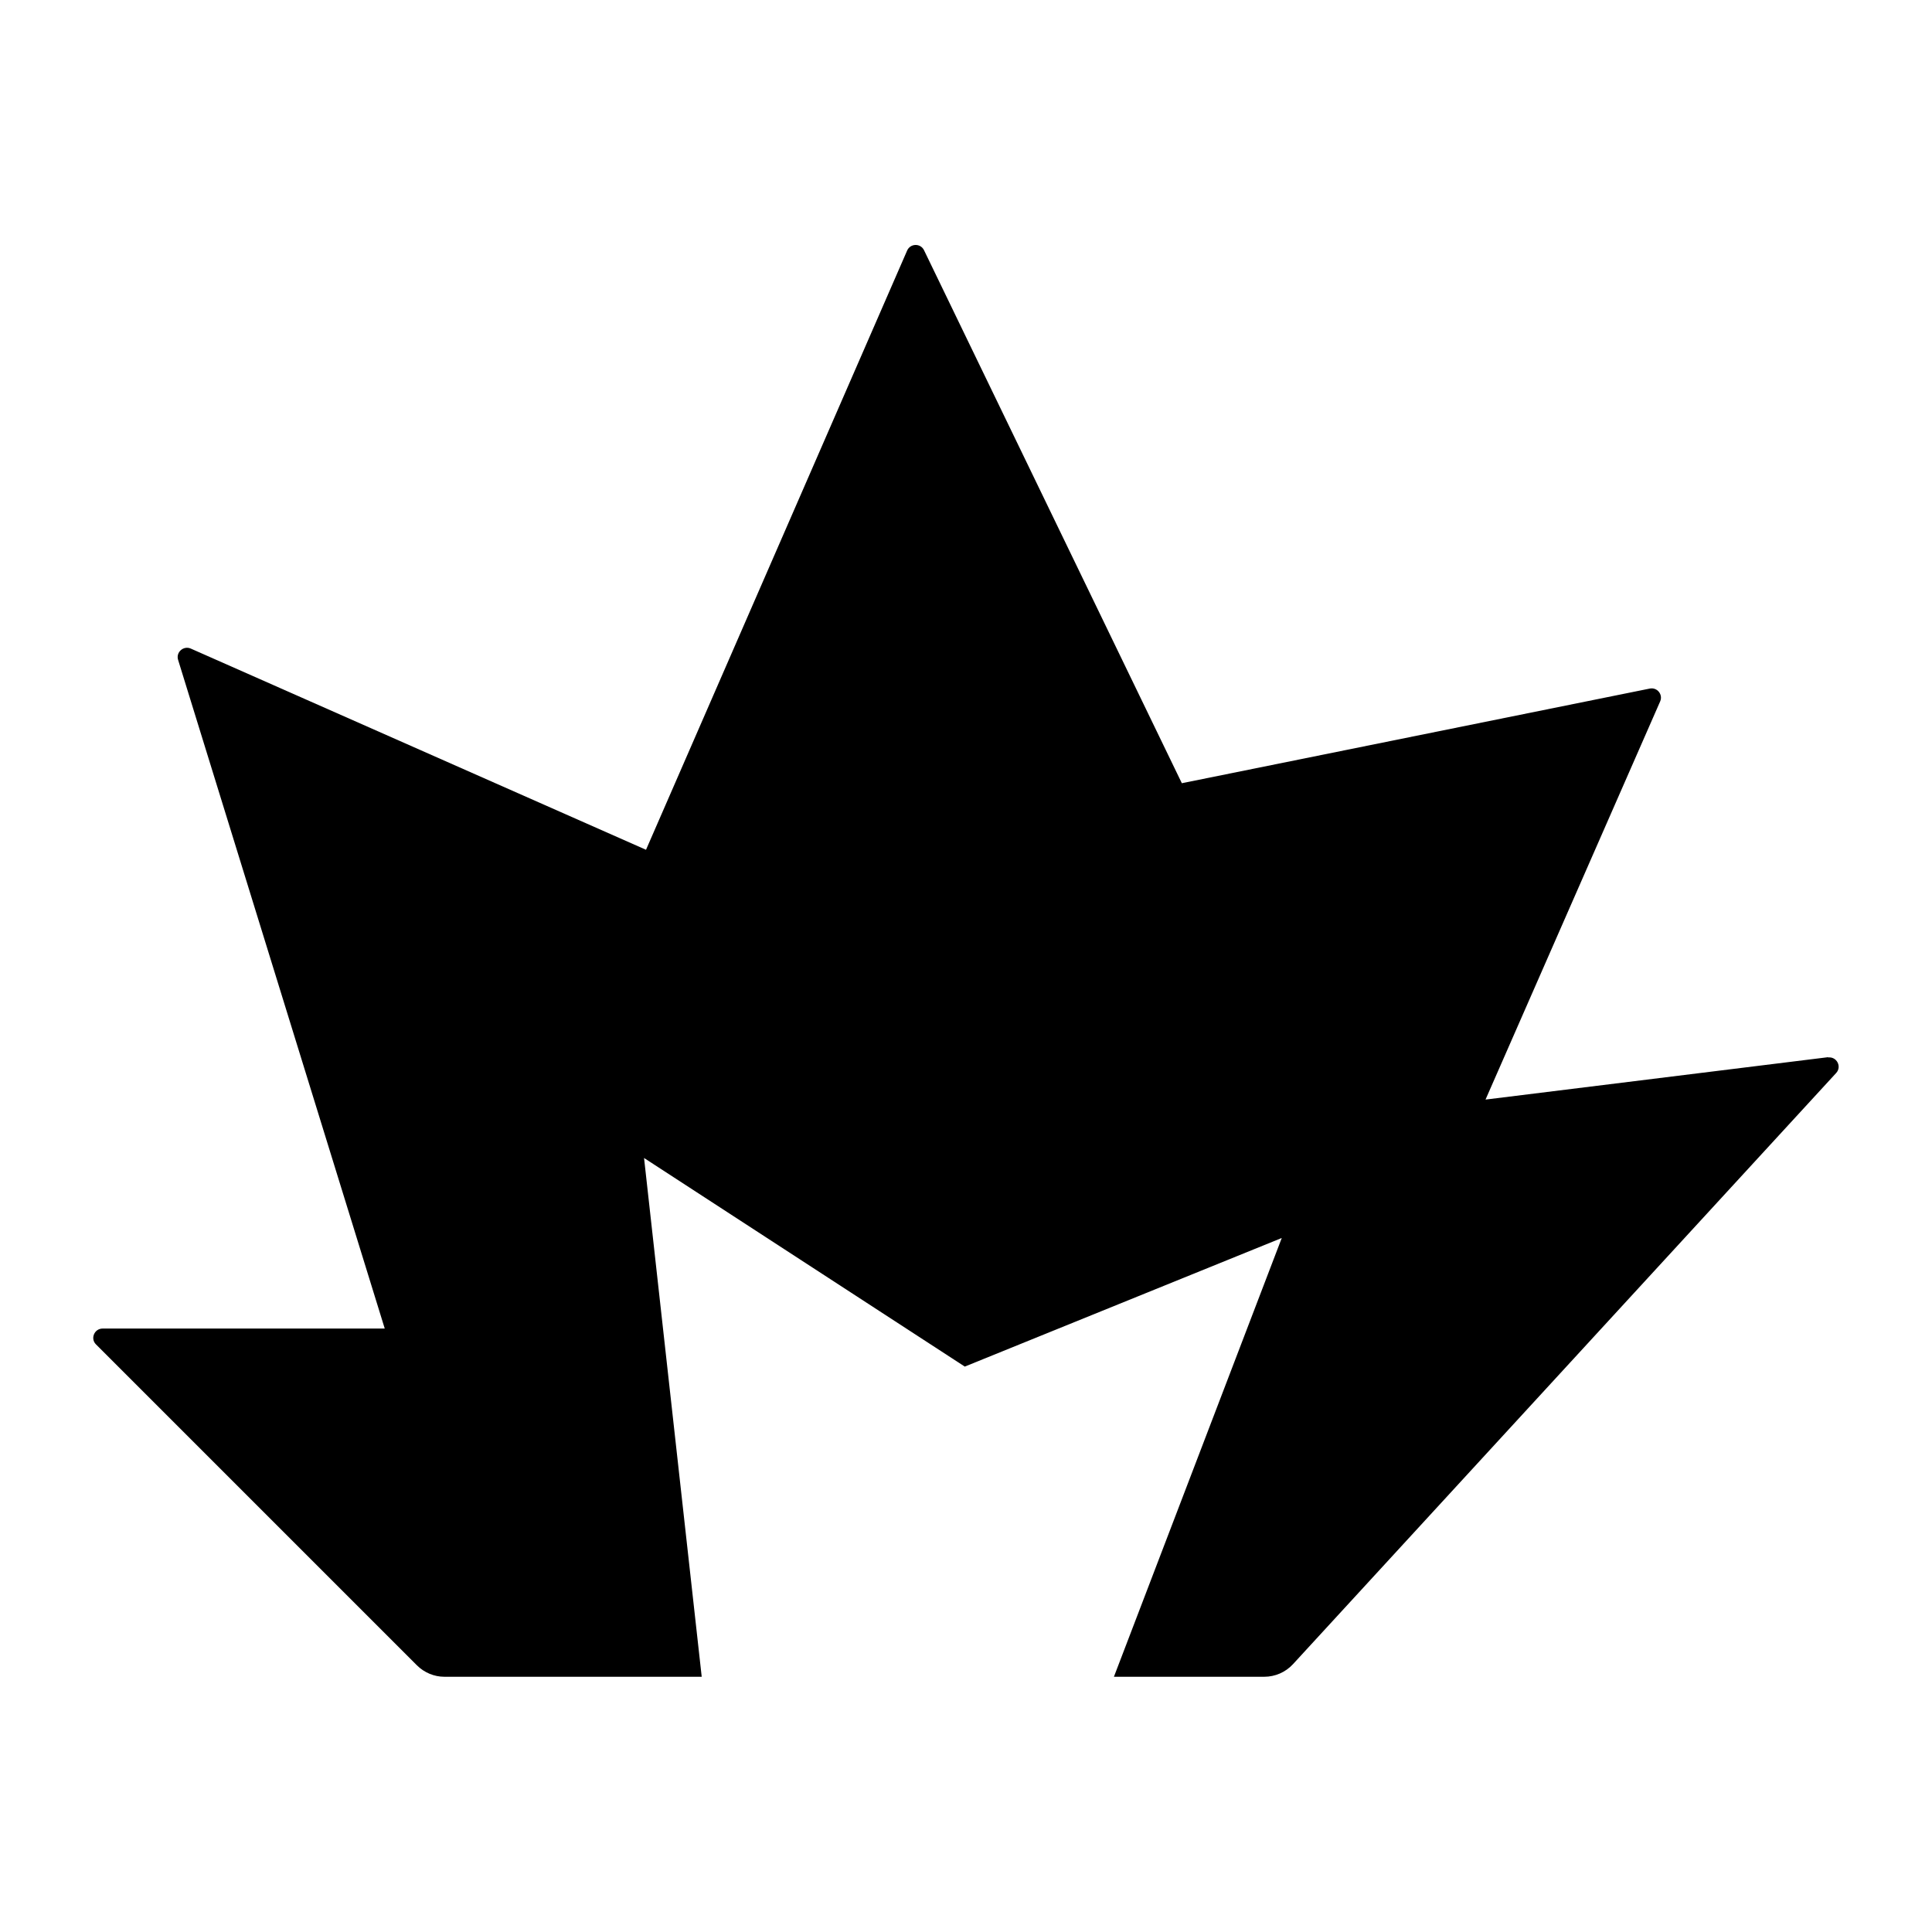<?xml version="1.0" encoding="UTF-8"?>
<svg id="Layer_1" xmlns="http://www.w3.org/2000/svg" version="1.1" viewBox="0 0 128 128">
  <!-- Generator: Adobe Illustrator 29.3.1, SVG Export Plug-In . SVG Version: 2.1.0 Build 151)  -->
  <defs>
    <style>
      .st0 {
        fill-rule: evenodd;
      }
    </style>
  </defs>
  <path class="st0" d="M121.13,70.04l-22.71,2.81,11.57-26.38c.2-.46-.2-.95-.69-.85l-31,6.27-17.08-35.31c-.23-.48-.91-.46-1.12.02l-17.3,39.7-30.16-13.33c-.48-.21-1,.24-.84.75l13.69,44.3H6.8c-.55,0-.83.67-.44,1.05l21.26,21.26c.48.48,1.14.76,1.82.76h17.05l-3.82-34.37,21.25,13.82,21-8.52-11.12,29.07h9.96c.72,0,1.41-.3,1.9-.83l35.99-39.17c.39-.42.04-1.1-.53-1.03Z"/>
</svg>